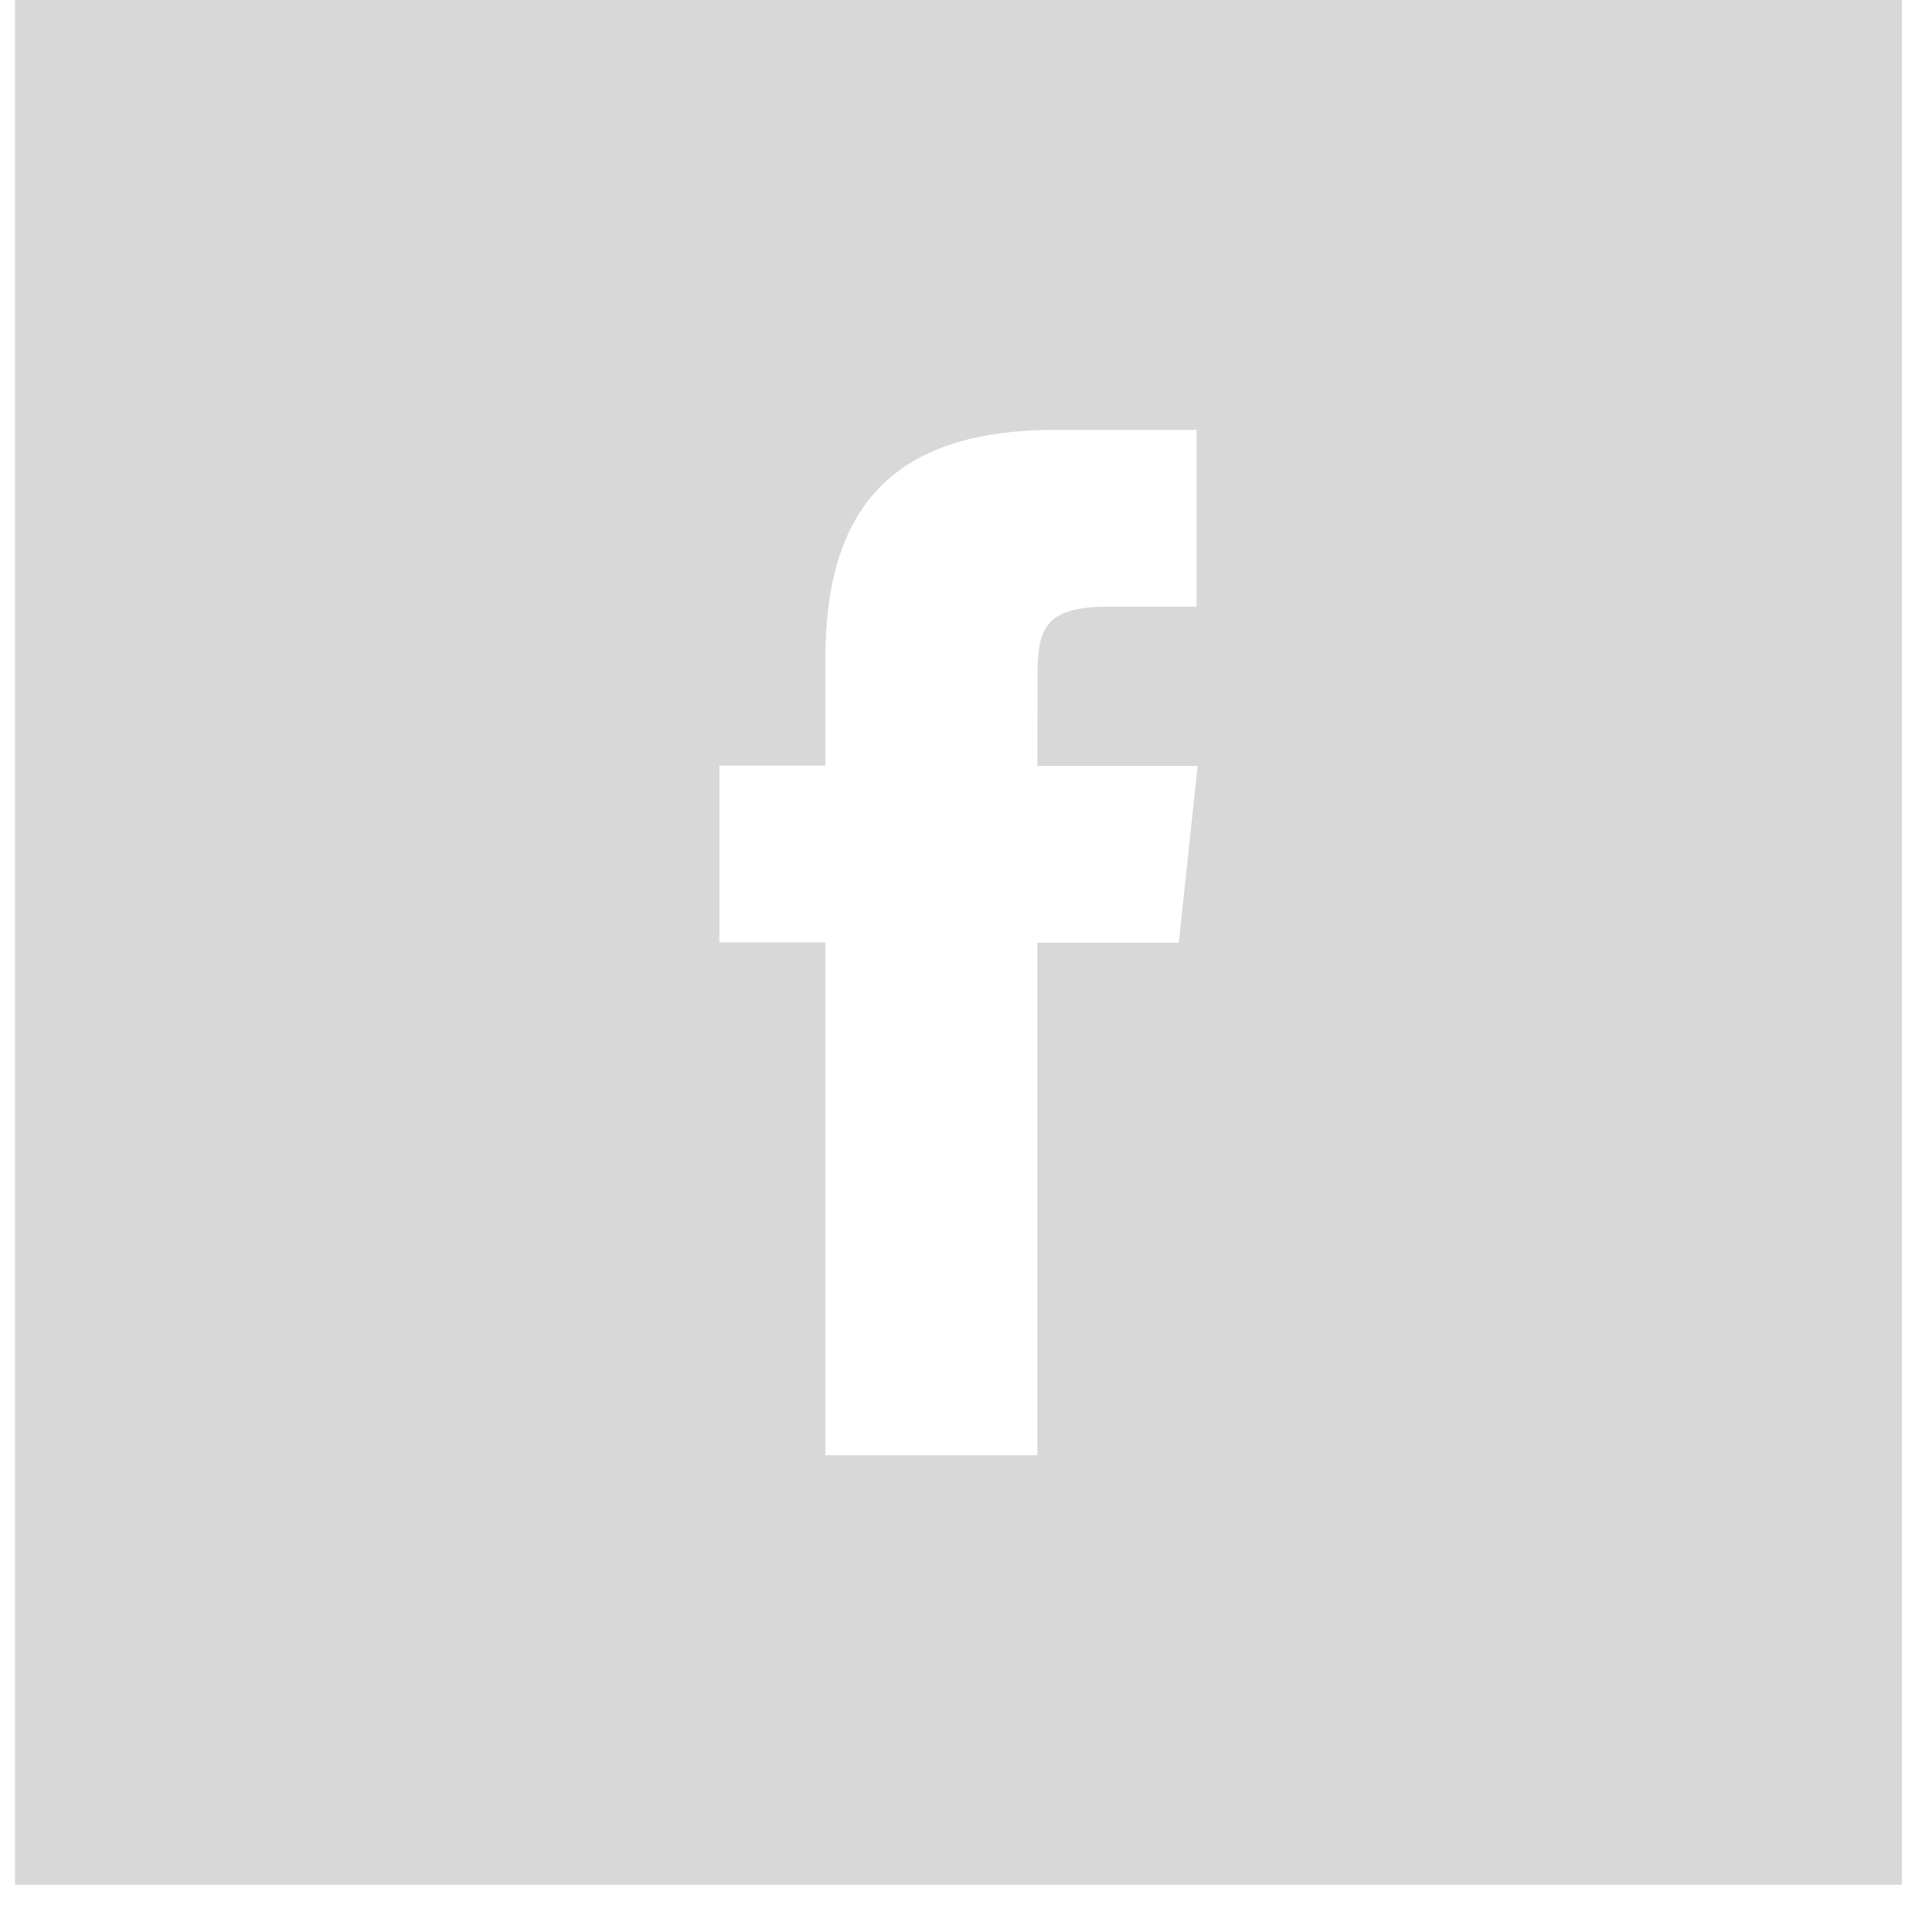 <svg width="27" height="27" viewBox="0 0 27 27" xmlns="http://www.w3.org/2000/svg"><title>Facebook</title><path d="M.21 0v26.34H26.58V0H.21zm11.324 20.335V13.17h-1.48V10.7h1.48V9.22c0-2.014.836-3.212 3.21-3.212h1.978v2.47h-1.236c-.924 0-.986.345-.986.99l-.003 1.235h2.24l-.263 2.47h-1.977v7.165h-2.963z" fill="#D8D8D8" fill-rule="evenodd"/></svg>